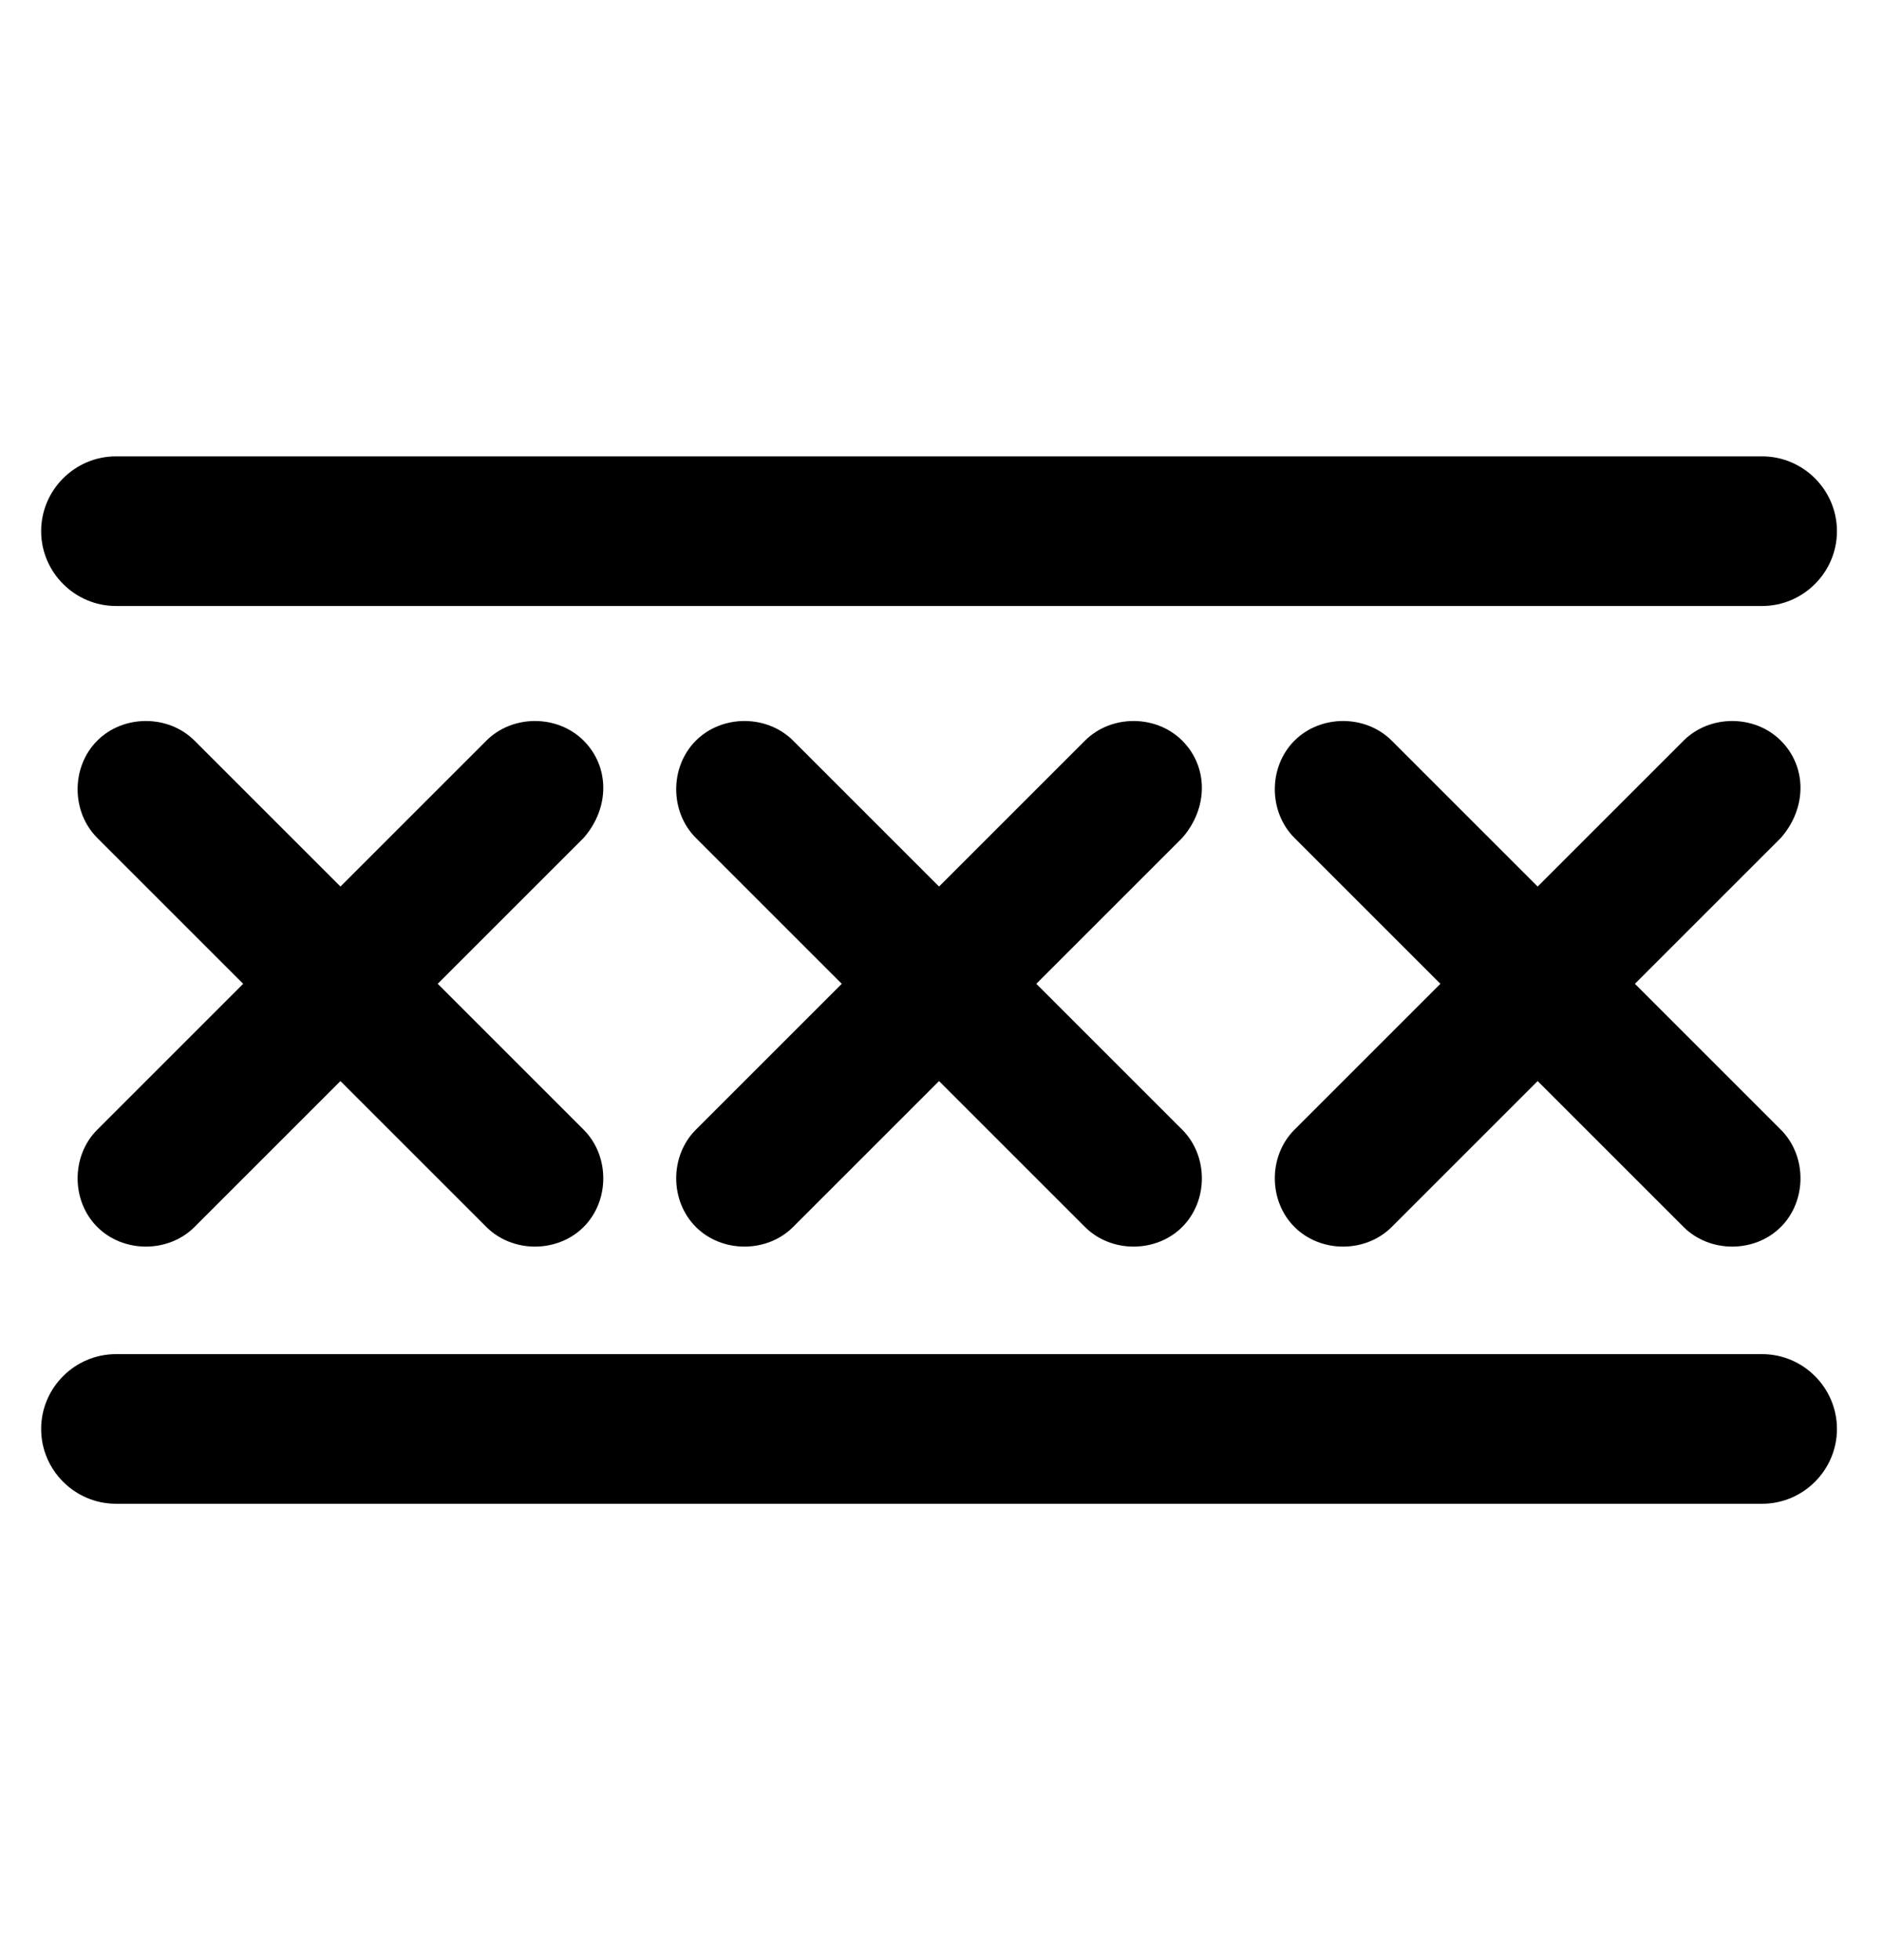 
<svg version="1.1" xmlns="http://www.w3.org/2000/svg" width="96" height="100" viewBox="0 0 96 100">
<title>military-gate</title>
<path d="M90.84 37.786c-1.336-1.336-3.626-1.336-4.962 0 0 0 0 0 0 0l-7.443 7.443-7.443-7.443c-1.336-1.336-3.626-1.336-4.962 0s-1.336 3.626 0 4.962l7.443 7.443-7.443 7.443c-1.336 1.336-1.336 3.626 0 4.962s3.626 1.336 4.962 0l7.443-7.443 7.443 7.443c1.336 1.336 3.626 1.336 4.962 0s1.336-3.626 0-4.962l-7.443-7.443 7.443-7.443c1.336-1.527 1.336-3.626 0-4.962z"></path>
<path d="M29.771 37.786c-1.336-1.336-3.626-1.336-4.962 0 0 0 0 0 0 0l-7.443 7.443-7.443-7.443c-1.336-1.336-3.626-1.336-4.962 0s-1.336 3.626 0 4.962l7.443 7.443-7.443 7.443c-1.336 1.336-1.336 3.626 0 4.962s3.626 1.336 4.962 0l7.443-7.443 7.443 7.443c1.336 1.336 3.626 1.336 4.962 0s1.336-3.626 0-4.962l-7.443-7.443 7.443-7.443c1.336-1.527 1.336-3.626 0-4.962z"></path>
<path d="M60.305 37.786c-1.336-1.336-3.626-1.336-4.962 0 0 0 0 0 0 0l-7.443 7.443-7.443-7.443c-1.336-1.336-3.626-1.336-4.962 0s-1.336 3.626 0 4.962l7.443 7.443-7.443 7.443c-1.336 1.336-1.336 3.626 0 4.962s3.626 1.336 4.962 0l7.443-7.443 7.443 7.443c1.336 1.336 3.626 1.336 4.962 0s1.336-3.626 0-4.962l-7.443-7.443 7.443-7.443c1.336-1.527 1.336-3.626 0-4.962z"></path>
<path d="M5.916 30.916h83.969c2.099 0 3.817-1.718 3.817-3.817s-1.718-3.817-3.817-3.817h-83.969c-2.099 0-3.817 1.718-3.817 3.817s1.718 3.817 3.817 3.817z"></path>
<path d="M89.885 69.084h-83.969c-2.099 0-3.817 1.718-3.817 3.817s1.718 3.817 3.817 3.817h83.969c2.099 0 3.817-1.718 3.817-3.817s-1.718-3.817-3.817-3.817z"></path>
</svg>
